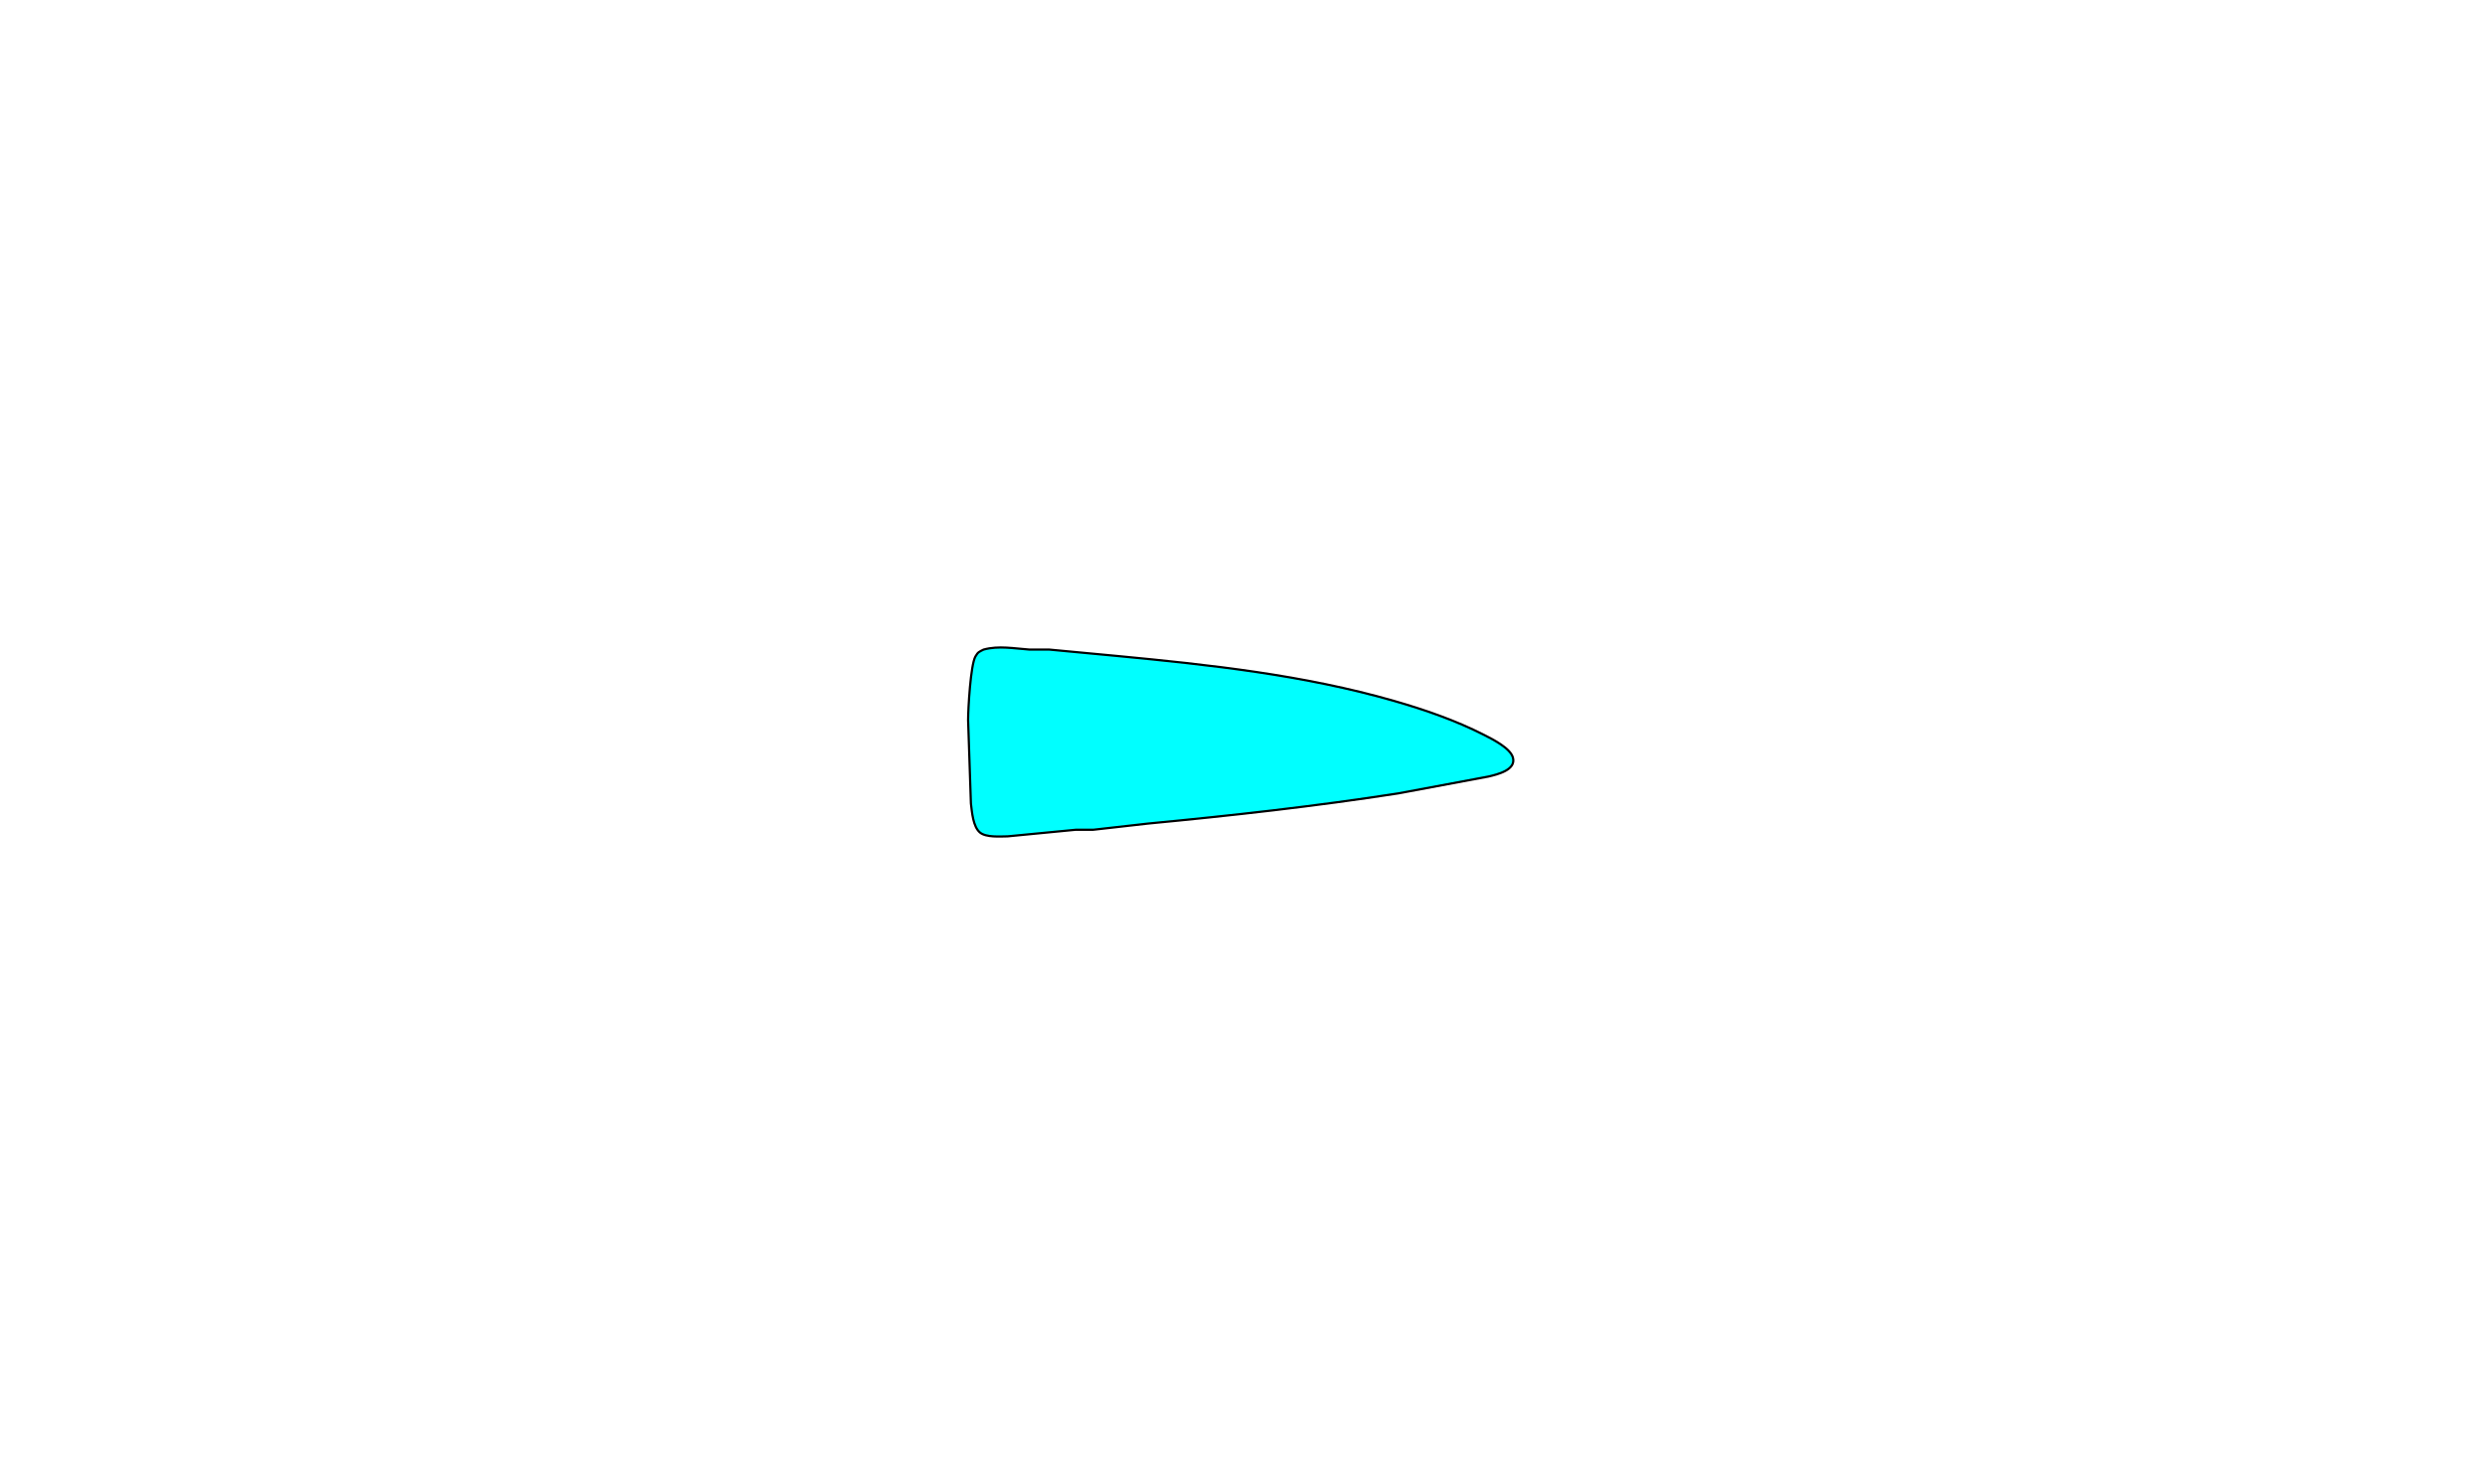 <?xml version="1.0" encoding="UTF-8" standalone="no"?>
<!DOCTYPE svg PUBLIC "-//W3C//DTD SVG 20010904//EN"
              "http://www.w3.org/TR/2001/REC-SVG-20010904/DTD/svg10.dtd">

<svg xmlns="http://www.w3.org/2000/svg"
     width="299.471mm" height="178.836mm"
     viewBox="0 0 1132 676">
  <path id="Selection"
        fill="cyan" stroke="black" stroke-width="1"
        d="M 448.05,295.91
           C 454.99,294.02 462.02,295.43 469.00,295.91
             469.00,295.91 478.00,295.91 478.00,295.91
             478.00,295.91 509.00,298.83 509.00,298.83
             551.39,302.89 593.87,307.48 635.00,319.29
             648.90,323.28 663.11,328.20 676.00,334.76
             679.82,336.70 687.90,340.75 689.16,345.02
             690.85,350.79 681.98,352.82 678.00,353.76
             678.00,353.76 637.00,361.42 637.00,361.42
             599.06,367.31 561.17,371.52 523.00,375.17
             523.00,375.17 498.00,378.00 498.00,378.00
             498.00,378.00 490.00,378.00 490.00,378.00
             490.00,378.00 459.00,381.00 459.00,381.00
             455.47,381.04 449.19,381.55 446.42,379.26
             443.25,376.65 442.75,369.92 442.28,366.00
             442.28,366.00 441.00,328.00 441.00,328.00
             441.01,322.75 442.13,303.00 444.31,299.11
             445.52,296.95 446.11,296.90 448.05,295.91 Z" />
</svg>
